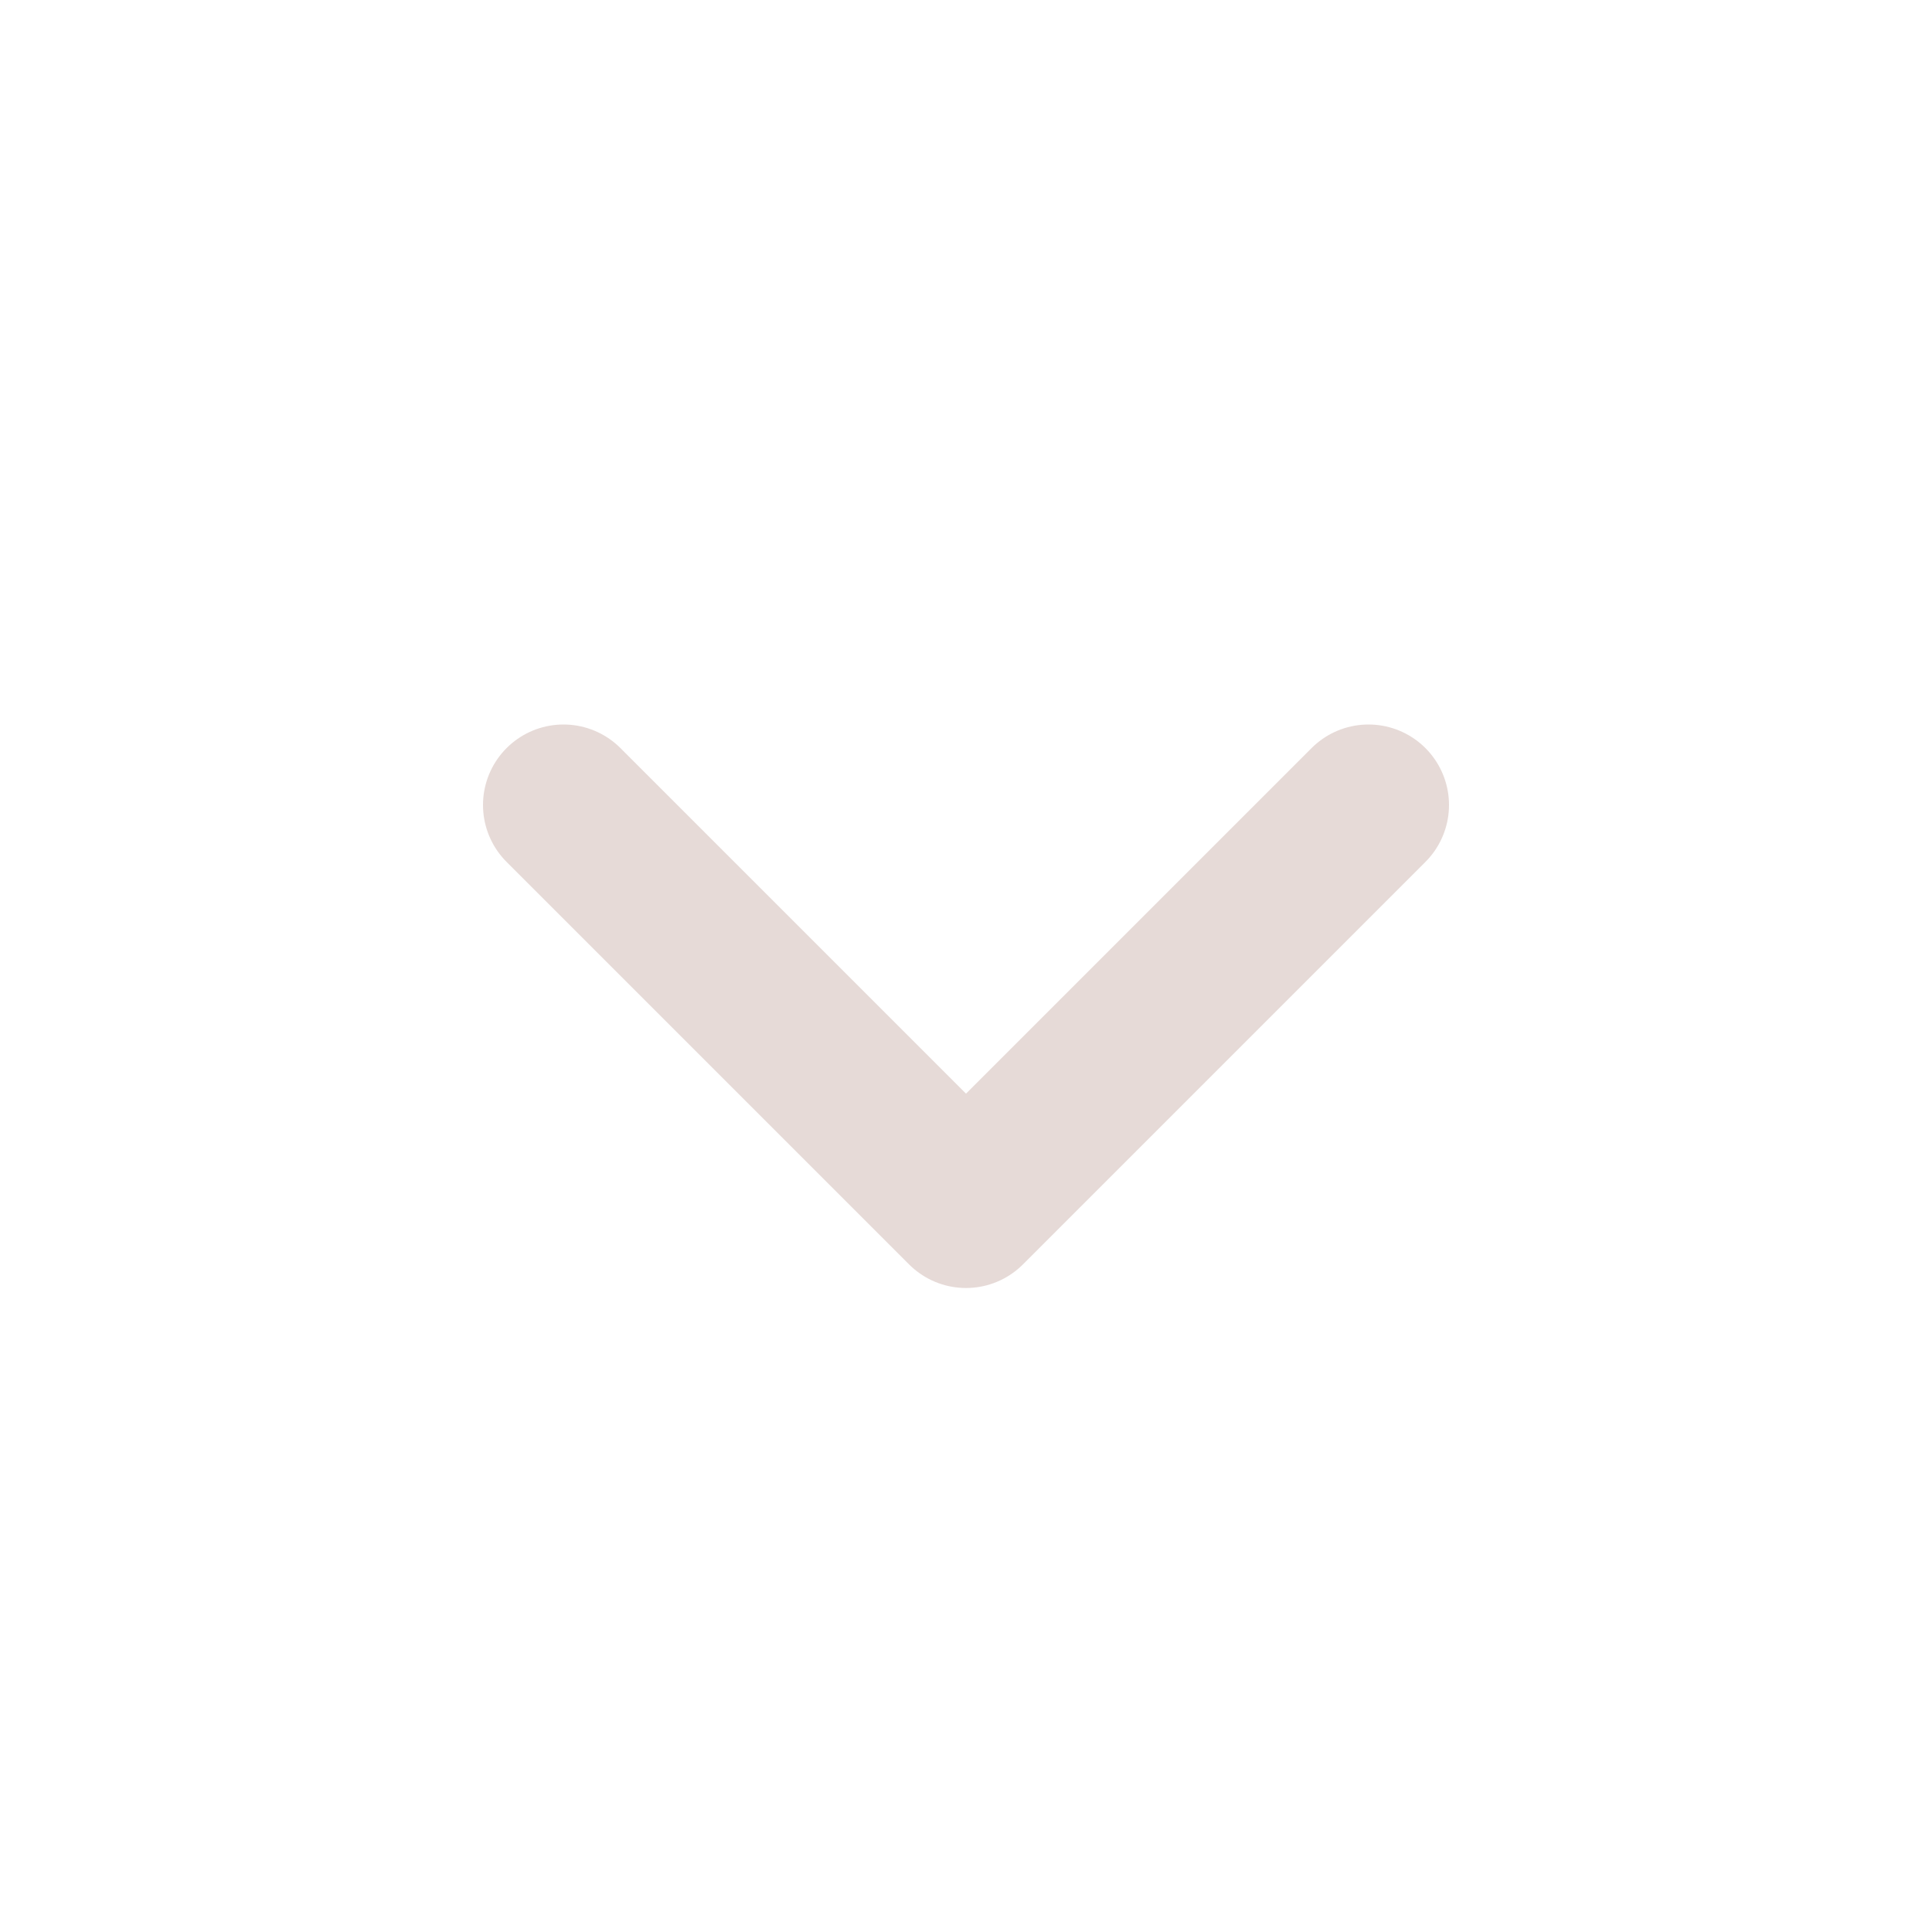 <svg width="24" height="24" viewBox="0 0 24 24" fill="none" xmlns="http://www.w3.org/2000/svg">
<path d="M7 10L12 15L17 10" stroke="#E6DAD7" stroke-width="2" stroke-linecap="round" stroke-linejoin="round"/>
</svg>
